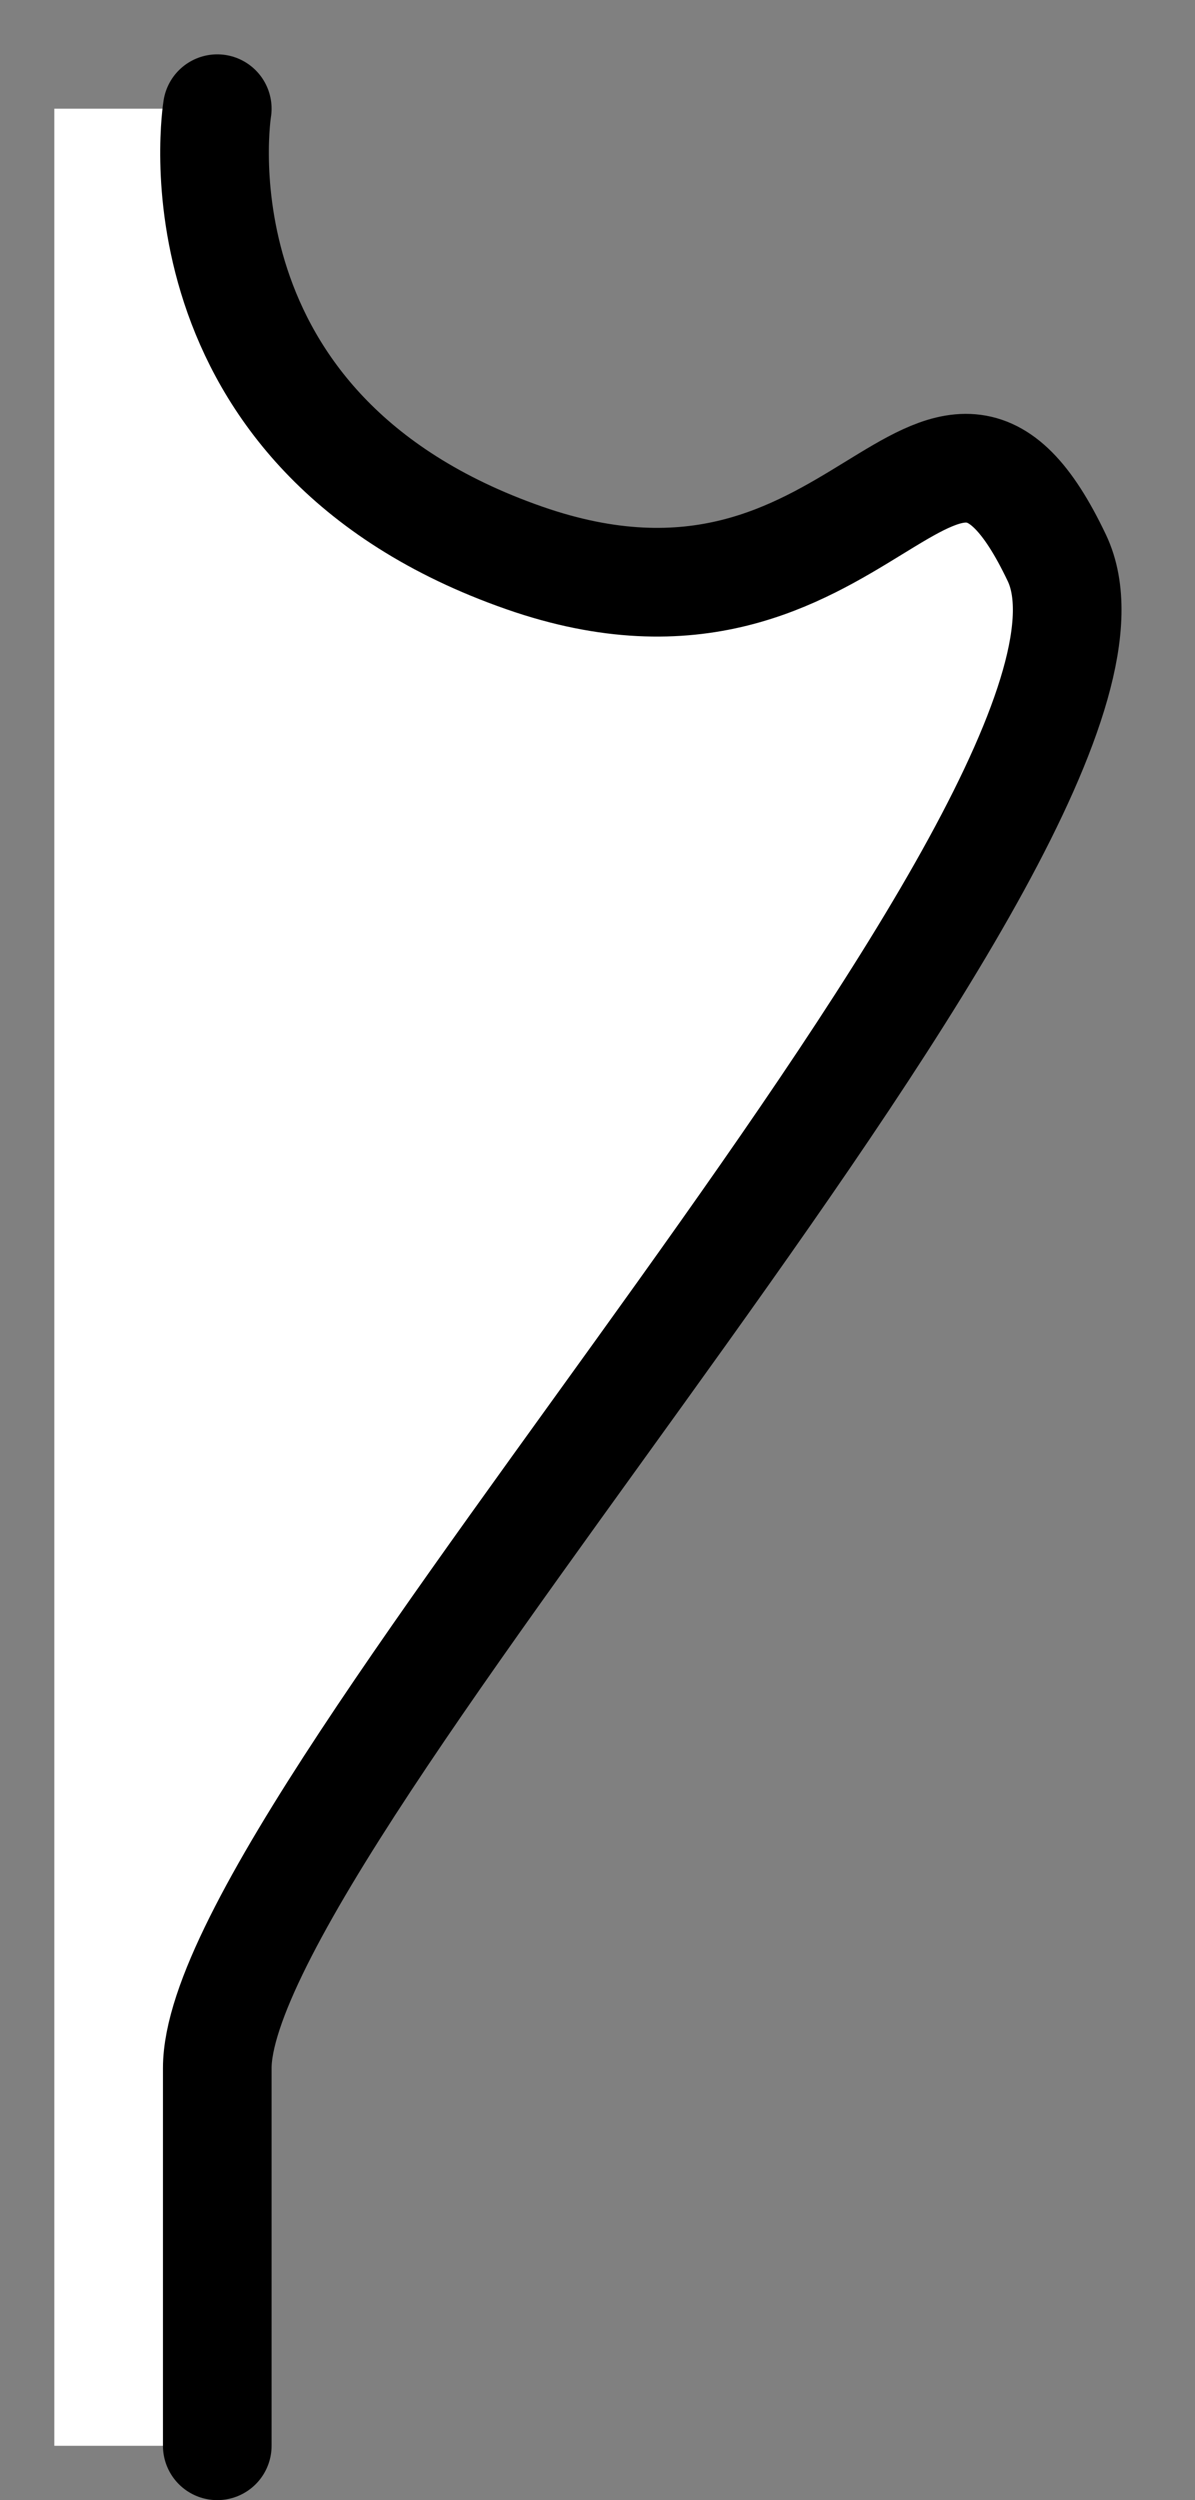 <svg width="11" height="23" viewBox="0 0 11 23" fill="none" xmlns="http://www.w3.org/2000/svg">
<rect x="0" y="0" width="11" height="23" fill="#808080" stroke="none"/>
<path d="M0.5 1H2L3 4L6.5 5.5L8.5 4.5L9.5 4.809L10 6L9 8L5.5 13L2 19V22.5H0.5V1Z" fill="white"/>
<path d="M2 1C2 1 1.512 3.974 4.824 5.132C7.965 6.23 8.625 2.816 9.728 5.132C10.832 7.447 2.001 16.71 2 19.026C2 19.516 2 22.5 2 22.5" stroke="black" stroke-linecap="round"/>
</svg>
